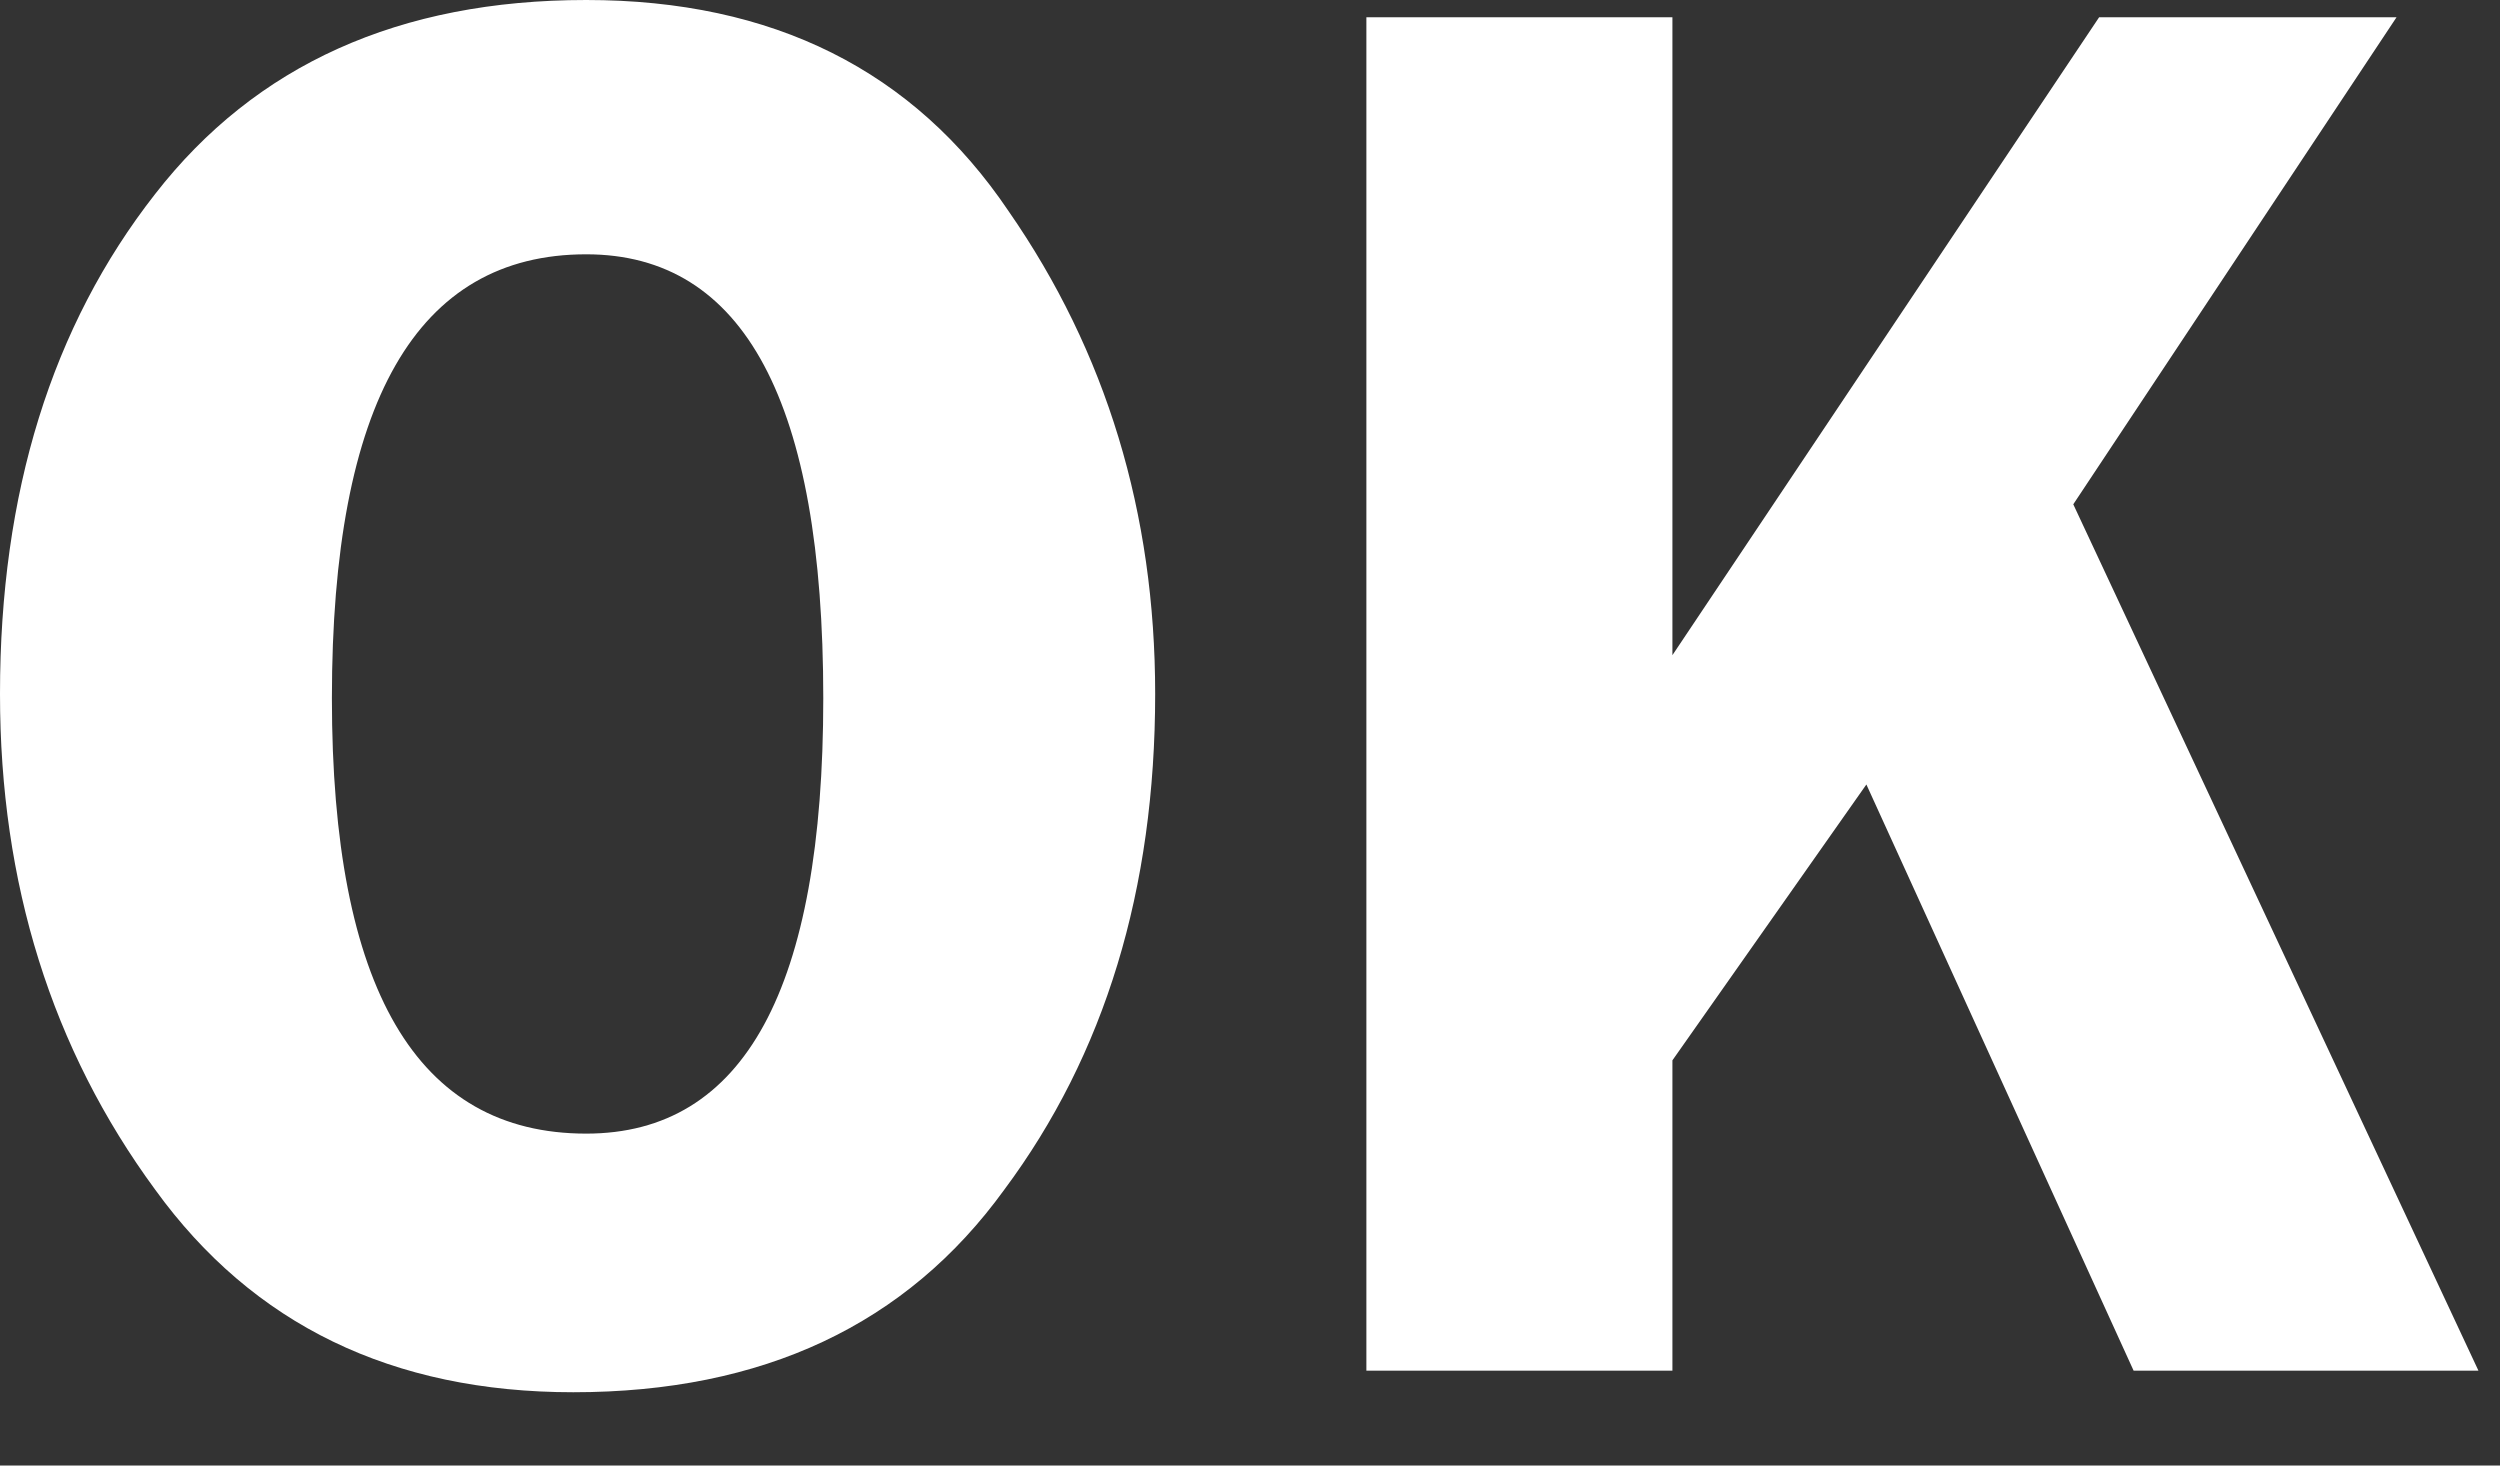 <?xml version="1.0" encoding="utf-8"?>
<svg version="1.1" id="Layer_1"
xmlns="http://www.w3.org/2000/svg"
xmlns:xlink="http://www.w3.org/1999/xlink"
xmlns:author="http://www.sothink.com"
width="29px" height="17px"
xml:space="preserve">
<rect width="100%" height="100%" fill="#333333" stroke="none"/>
<g id="141" transform="matrix(1, 0, 0, 1, 1.25, 0.4)">
<path style="fill:#FFFFFF;fill-opacity:1" d="M26.55,-0.2L22.8 5.45L27.5 15.5L23.5 15.5L20.4 8.7L18.15 11.9L18.15 15.5L14.6 15.5L14.6 -0.2L18.15 -0.2L18.15 7.2L23.1 -0.2L26.55 -0.2M12.15,7.65Q12.15 11.05 10.4 13.4Q8.7 15.75 5.4 15.75Q2.25 15.75 0.55 13.4Q-1.25 10.95 -1.25 7.65Q-1.25 4.15 0.55 1.85Q2.3 -0.4 5.55 -0.4Q8.8 -0.4 10.45 2.05Q12.15 4.5 12.15 7.65M2.6,7.7Q2.6 12.75 5.55 12.75Q8.3 12.75 8.3 7.7Q8.3 2.55 5.55 2.55Q2.6 2.55 2.6 7.7" />
</g>
</svg>
